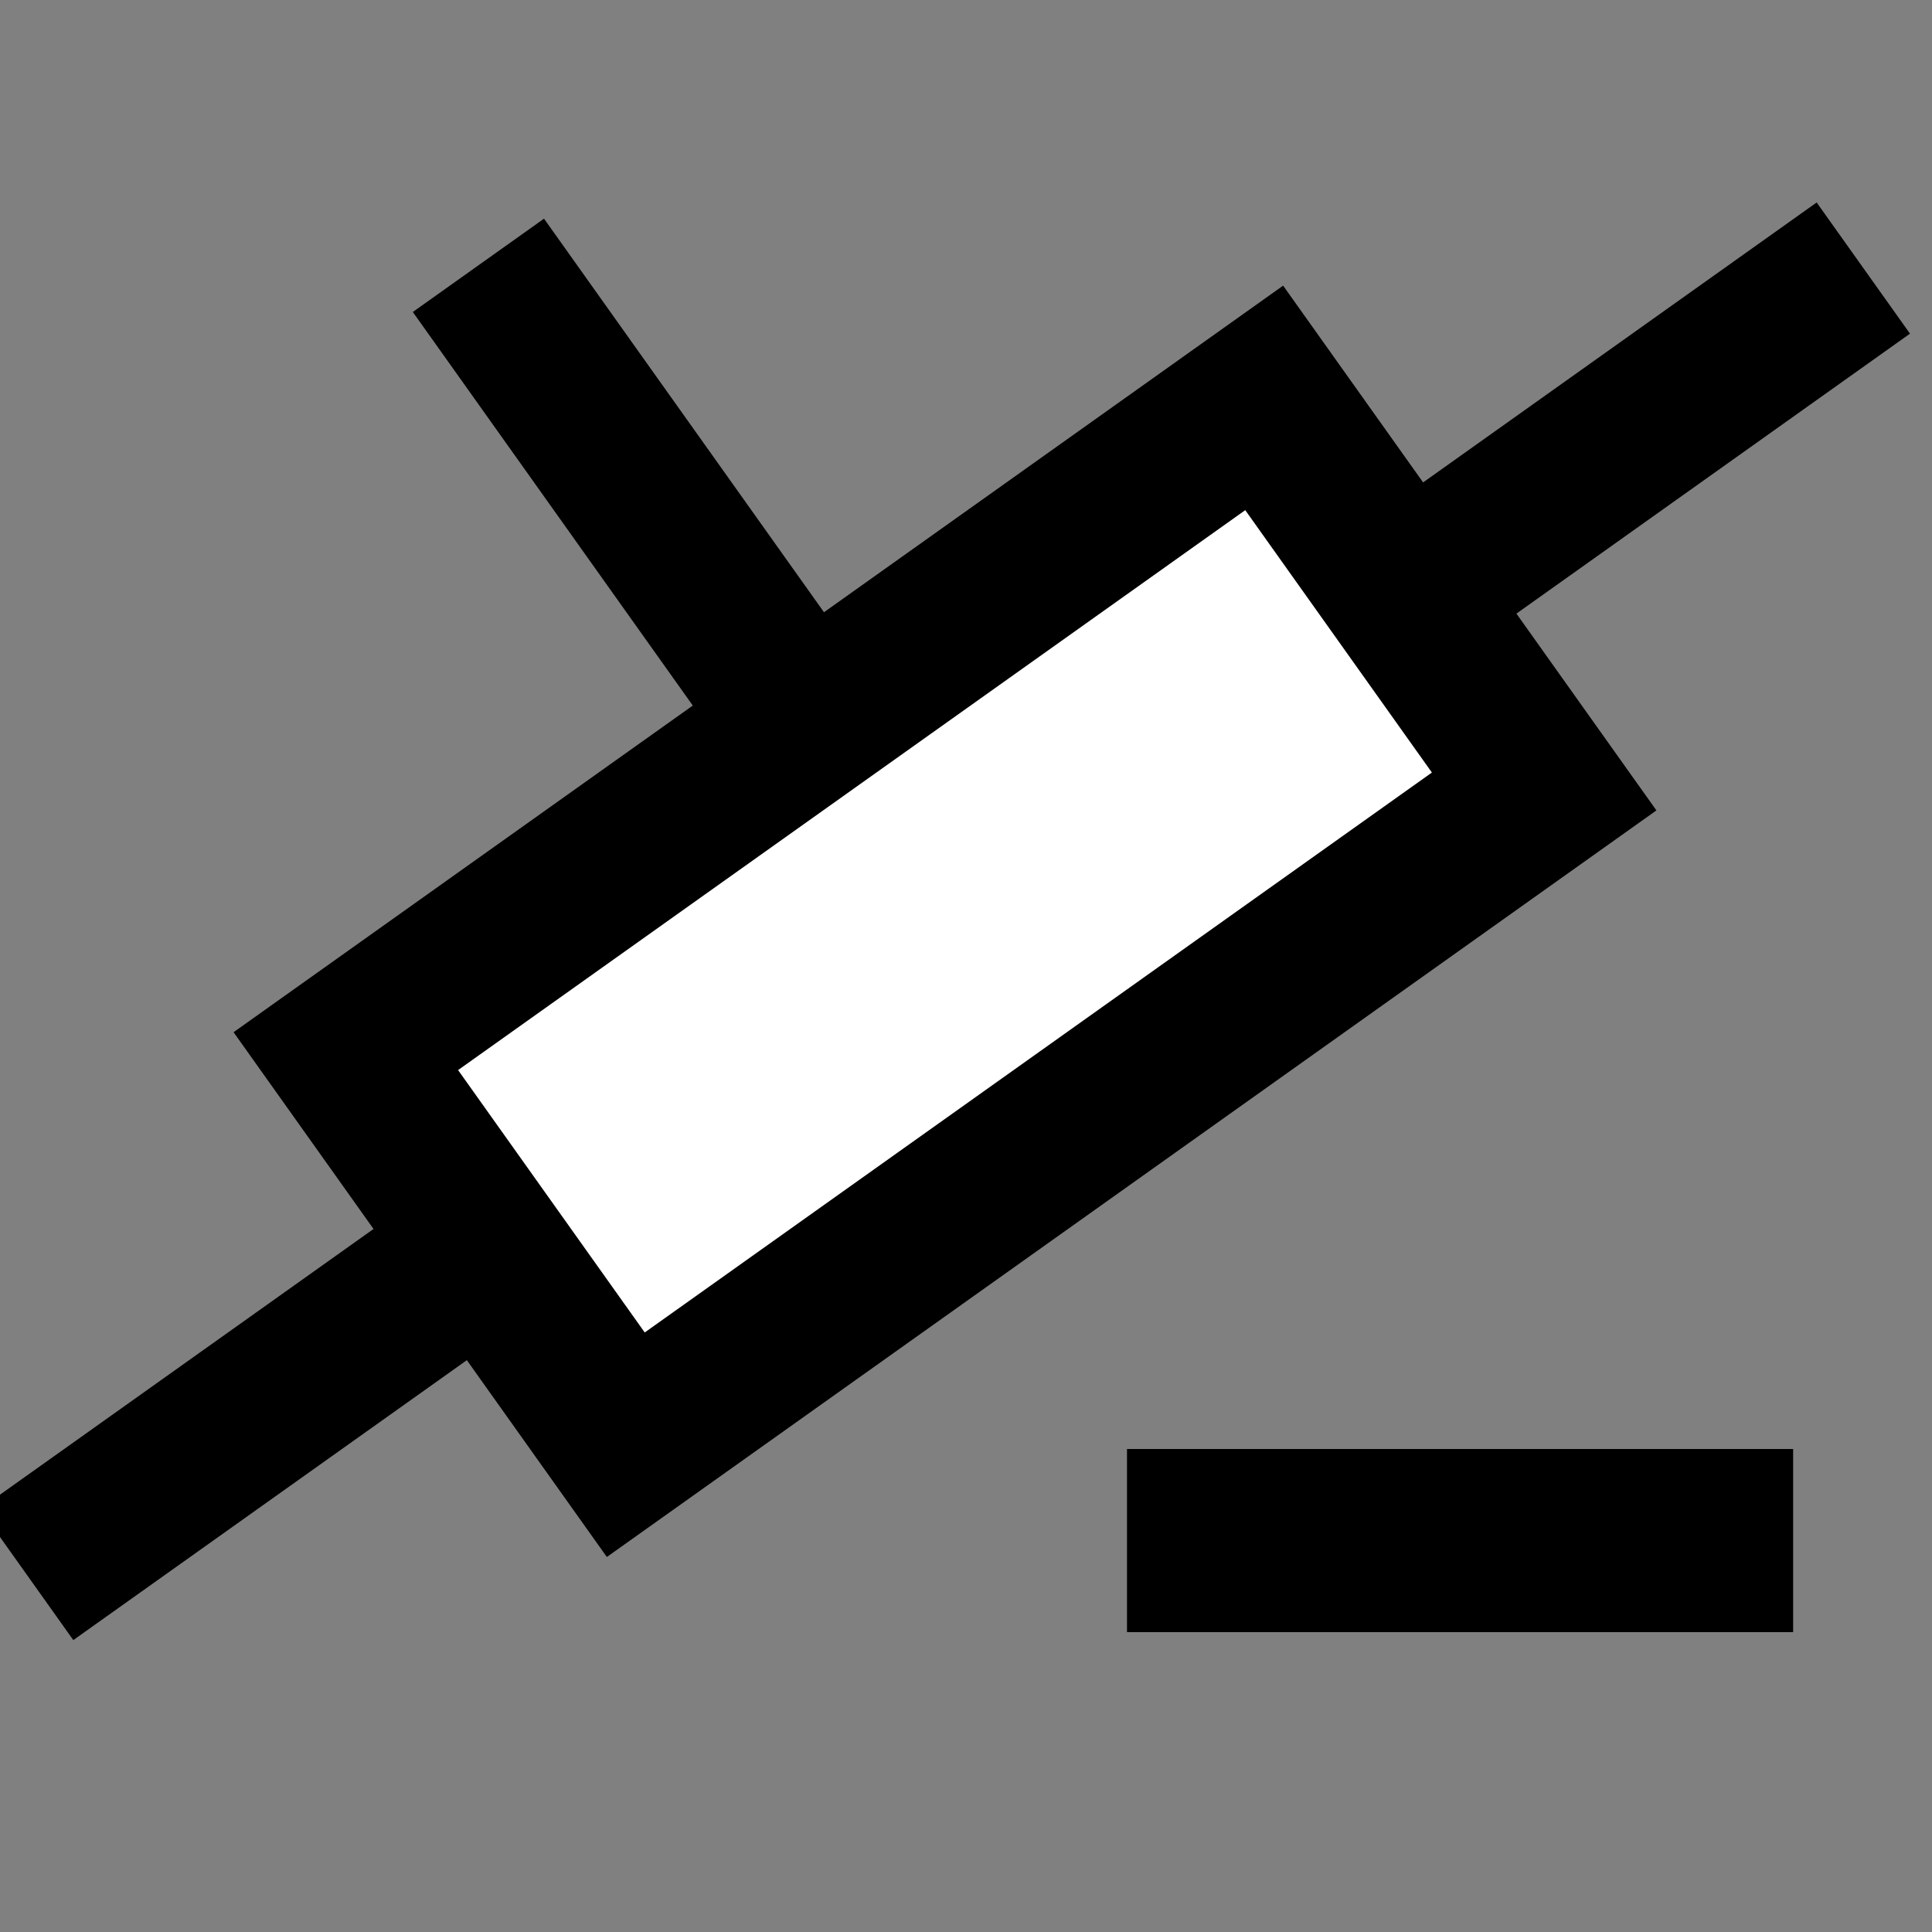 <svg width="24" height="24" viewBox="0 0 24 24" fill="none" xmlns="http://www.w3.org/2000/svg">
<rect x="0" y="0" width="24" height="24" fill="#808080" stroke="none"/>
<g clip-path="url(#clip0_5337_89279)">
<line x1="23.147" y1="3.33" x2="0.331" y2="19.559" stroke="black" stroke-width="2"/>
<line x1="5.943" y1="3.296" x2="12.319" y2="12.259" stroke="black" stroke-width="2"/>
<rect x="19.182" y="9.832" width="14" height="6" transform="rotate(144.575 19.182 9.832)" fill="white" stroke="black" stroke-width="2"/>
<path d="M14 20.275H17H19.275H22.275V18H19.275H17H14V20.275Z" fill="black"/>
</g>
<defs>
<clipPath id="clip0_5337_89279">
<rect width="24" height="24" fill="white"/>
</clipPath>
</defs>
</svg>
